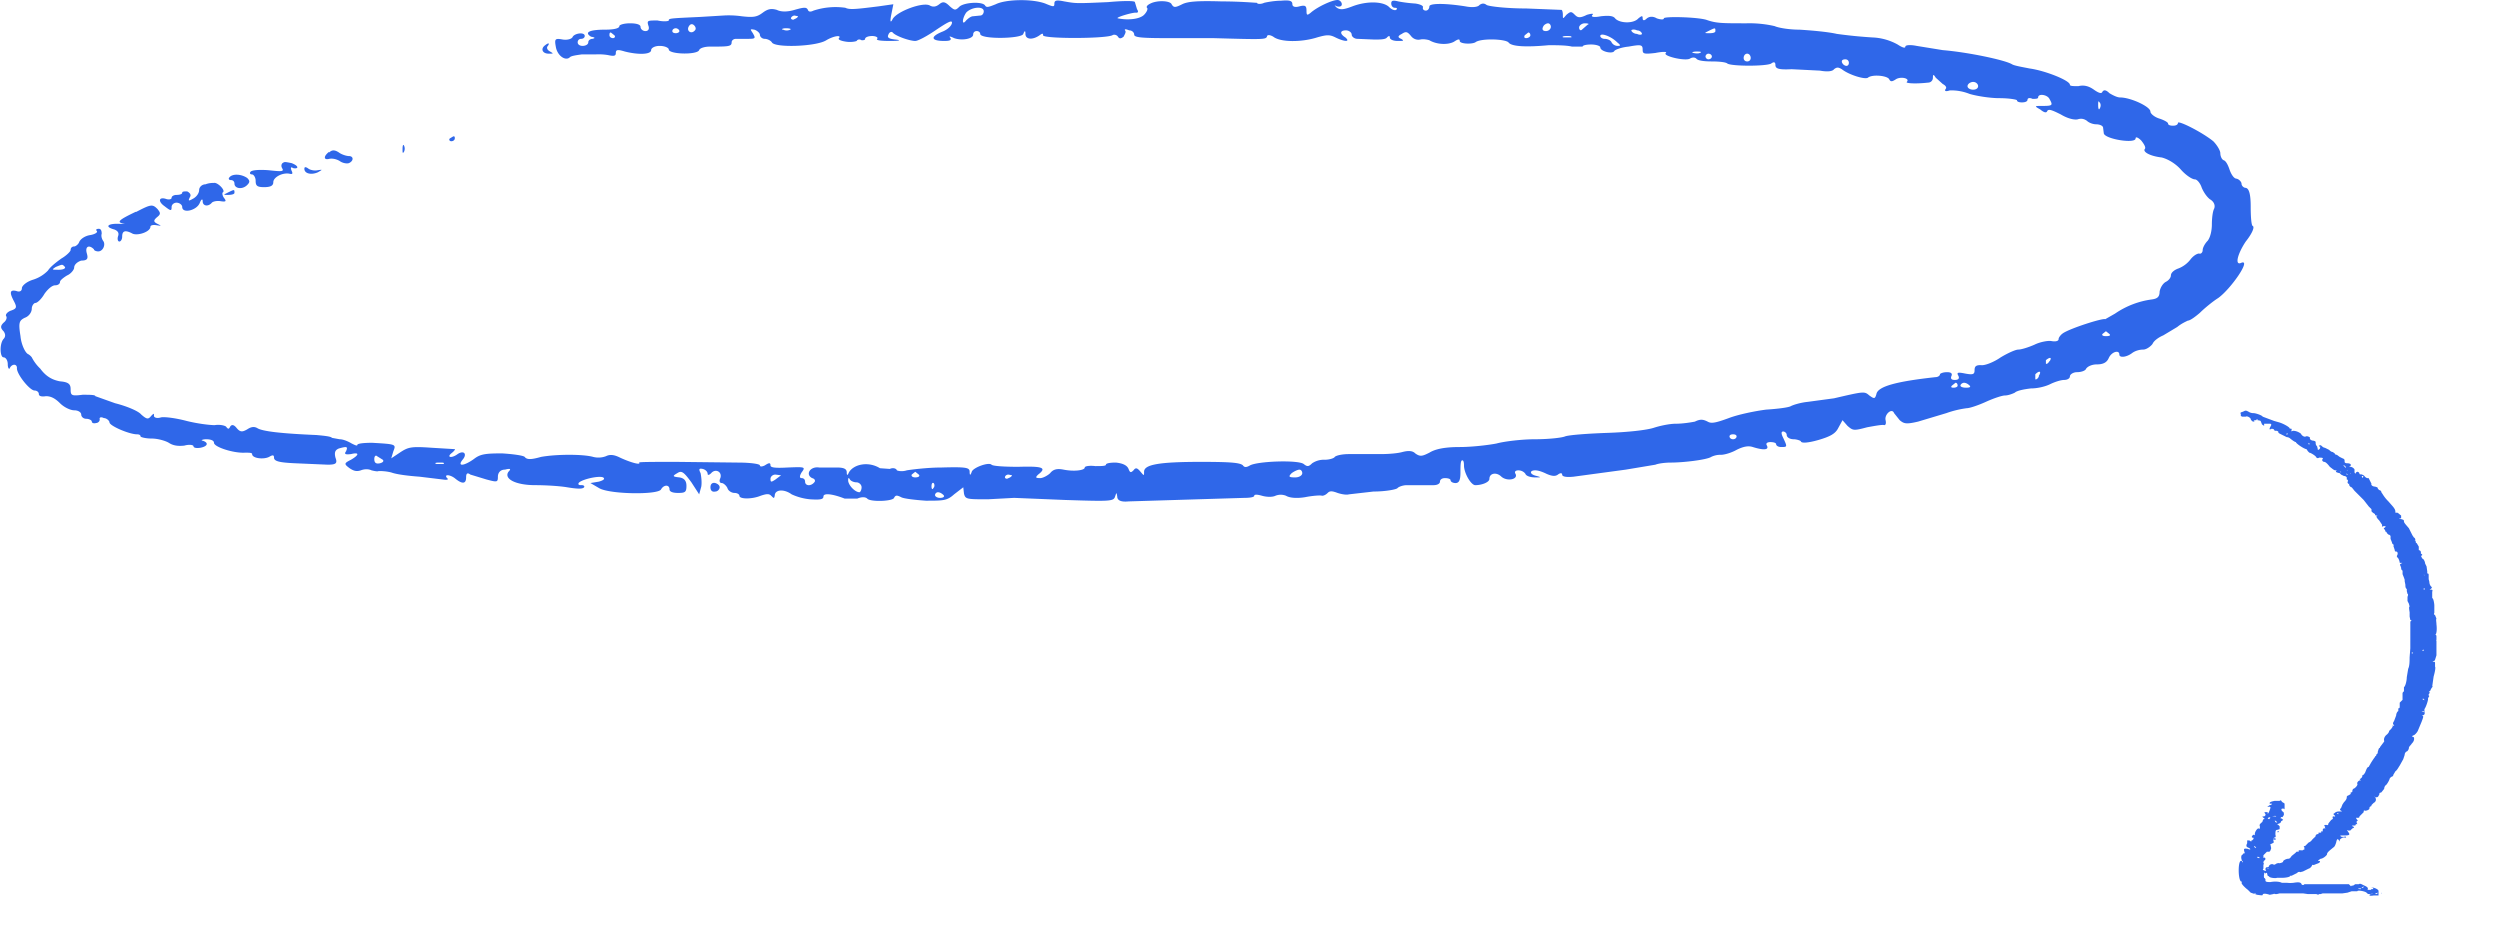 <svg width="354" height="132" fill="none" xmlns="http://www.w3.org/2000/svg"><path fill-rule="evenodd" clip-rule="evenodd" d="M133 .6c-.5.4-.9.4-1.3.2-.9-.6-4.7.8-5.3 1.9-.3.6-.4.4-.2-.6l.3-1.5-2.1.3c-3.2.4-4.1.5-4.7.2a10 10 0 00-4.5.4c-.4.2-.7.2-.8-.1-.2-.4-.5-.4-1.9 0-1 .3-1.9.3-2.5 0-.7-.2-1.2-.2-2 .4-.8.6-1.3.7-3 .5a13 13 0 00-2.6-.1l-3.3.2c-4.3.2-4.4.2-4.4.5 0 .1-.7.2-1.6 0-1.4 0-1.5 0-1.3.7.2.5 0 .8-.4.8s-.7-.3-.7-.6-.5-.5-1.5-.5c-.8 0-1.5.2-1.5.4 0 .3-.7.5-2 .5-2.3 0-3 .4-2 1 .6.1.6.2.2.3-.3 0-.6.2-.6.5s-.4.5-.8.5-.7-.2-.7-.5.2-.5.5-.5.5-.2.5-.4c0-.6-1.4-.4-1.7.1-.1.3-.7.5-1.4.4-1.1-.2-1.2-.1-1 1 .2 1.3 1.4 2.1 2 1.5.2-.2 1-.3 1.7-.4h2a8 8 0 011.7.1c.9.2 1.1.1 1.1-.3 0-.5.3-.5 1.3-.2 2 .5 3.7.4 3.7-.2 0-.3.5-.6 1.2-.6.8 0 1.3.3 1.3.5 0 .7 4 .8 4.3.1.1-.3.8-.5 1.5-.5 2.6 0 3.1 0 3.1-.6 0-.3.3-.5.6-.5h1.8c1 0 1-.1.6-.8-.4-.6-.4-.6.2-.5.4.1.8.5.8.7 0 .3.3.6.7.6.3 0 .8.2 1 .5.4.8 6.3.6 7.7-.3 1-.6 2.2-.8 1.8-.3-.2.2.3.4 1 .5.6.1 1.3 0 1.5-.1.1-.2.4-.3.7-.1.2 0 .5 0 .5-.2s.4-.4 1-.4c.5 0 .9.2.7.4-.2.2.5.3 1.8.3 1.4 0 1.7-.1.8-.2-1-.1-1.2-.3-1-.7.1-.3.4-.5.6-.3.4.5 2.4 1.2 3.2 1.2.4 0 1.7-.7 3-1.6 1.5-1 2.2-1.4 2.2-1 0 .4-.6 1-1.4 1.3-1.7.7-1.6 1.3.3 1.3.8 0 1-.1.9-.4-.3-.3-.1-.3.5 0 1.1.4 2.7.1 2.7-.5 0-.3.2-.5.5-.5s.5.2.5.4c0 .8 5.9.7 6.1 0 .2-.5.3-.5.3 0 0 .8 1 .9 2 .2.4-.3.5-.3.5 0 0 .5 8.7.5 9.8 0 .3-.2.7 0 .8.2.2.3.4.3.8 0 .2-.4.4-.7.2-.9-.1-.2.1-.2.6 0 .4 0 .7.3.7.6 0 .4 1 .5 4.7.5h6.5c7 .2 7.4.2 7.6-.2 0-.3.4-.3.9 0 1 .8 4 .8 6.2.1 1.4-.4 1.8-.4 2.6 0 1.2.6 2.2.7 1.4 0-.8-.5-.8-1 .1-1 .4 0 .8.3.8.6s.4.6.8.6l2.4.1c.8 0 1.6 0 1.8-.3.3-.3.4-.2.4 0 0 .3.5.5 1.1.5.8 0 1 0 .5-.3-.5-.2-.5-.4.1-.7.6-.4.8-.3 1.3.3.3.4.8.6 1.3.5.4-.1 1 0 1.3.1 1 .6 2.6.7 3.5.2.6-.4.8-.4.8-.1 0 .4 1.6.5 2.2.2.7-.6 4.2-.5 4.7 0 .4.6 2.5.7 5.7.4 1 0 2.5 0 3.3.2h1.5c0-.2.6-.3 1.2-.3.7 0 1.3.2 1.3.4 0 .6 1.8 1 2 .5.2-.2 1-.5 2-.6 1.7-.3 2-.3 2 .4 0 .6.1.7 1.8.5 1-.2 1.7-.2 1.5 0-.6.4 2.7 1.2 3.4.8.3-.2.7-.2.9 0 .2.3 1.2.4 2.2.4 1 0 2 .1 2.2.3.6.4 5.5.4 6.2 0 .4-.3.6-.2.6.2 0 .5.4.7 2.3.6l4 .2c1.1.2 1.8.1 2-.2.4-.3.6-.3 1.1 0 1 .8 3.3 1.5 3.7 1.2.6-.5 2.7-.3 3 .2.2.4.4.4 1 0 .7-.4 2-.1 1.5.4-.2.2 1.2.3 3 .1.4 0 .7-.3.7-.7 0-.5.1-.5.4 0l1 .9c.4.2.6.5.4.7-.2.3 0 .4.6.2a7 7 0 012.8.5c1 .3 2.9.6 4.2.6 1.4 0 2.5.2 2.5.3 0 .2.3.3.7.3.4 0 .8-.1.8-.4 0-.2.3-.3.7-.1.4 0 .8 0 .8-.2 0-.6 1.3-.4 1.6.2.5.9.5 1-1 1-1.1 0-1.2 0-.3.5.6.5.9.5 1 .2.2-.3.7-.1 1.9.5 1 .6 1.9.8 2.4.7.6-.2 1 0 1.3.2.3.3.9.5 1.3.5.5 0 1 .2 1 .5l.1.8c.2.8 4.5 1.5 4.5.7 0-.3.4-.1.8.3.4.5.7 1 .5 1.2-.3.4.7 1 2.4 1.2.8.2 1.9.8 2.7 1.7.7.8 1.6 1.4 2 1.4.3 0 .7.5.9 1 .2.6.7 1.4 1.2 1.8.7.4.8 1 .6 1.4-.2.4-.3 1.4-.3 2.2 0 .8-.2 1.8-.6 2.3-.4.4-.7 1-.7 1.3 0 .4-.3.6-.5.5-.3 0-.8.3-1.2.8a4 4 0 01-1.7 1.3c-.6.2-1.1.6-1.1 1 0 .3-.3.7-.7.9-.4.2-.8.8-.9 1.4 0 .8-.4 1-1.1 1.1a12 12 0 00-5.2 2l-1.4.8c-.3-.2-5 1.3-6 2-.3.2-.6.6-.6.8 0 .3-.4.4-1 .3-.4-.1-1.6.1-2.4.5-.9.4-1.9.7-2.3.7-.4 0-1.5.5-2.5 1.1-1 .7-2.3 1.2-2.8 1.1-.6 0-.9.1-.9.7s-.2.7-1.3.5c-1-.2-1.3-.2-1 .3.2.4 0 .6-.5.6s-.6-.2-.5-.5c.2-.4 0-.6-.6-.6s-1 .2-1 .3c0 .2-.3.4-.6.4-5.5.6-8.2 1.3-8.4 2.4-.2.7-.3.7-1 .2-.7-.6-.7-.6-5 .4l-3.7.5c-1 .1-2 .4-2.4.6-.3.2-1.9.4-3.5.5-1.6.2-4 .7-5.3 1.2-1.9.7-2.5.8-3 .5-.6-.3-1-.4-1.8 0-.5.1-1.7.3-2.7.3-.9 0-2.3.3-3.2.6-1 .3-3.5.6-6.6.7-2.8.1-5.4.3-5.9.5s-2.4.4-4.3.4c-1.8 0-4.3.3-5.4.6-1 .2-3.4.5-5.2.5-2.2 0-3.5.3-4.3.8-1 .5-1.3.6-2 .1-.4-.4-1-.4-1.8-.2-.7.2-2 .3-3.1.3H191c-1 0-1.8.2-2 .4-.1.2-.8.4-1.4.4a3 3 0 00-1.8.5c-.5.5-.7.5-1.2.1-.8-.6-6.5-.4-7.6.2-.5.3-.8.3-1 0-.4-.4-1.9-.5-6-.5-6 0-8 .4-8 1.4 0 .6 0 .6-.5 0s-.7-.6-1-.2c-.4.4-.5.3-.7-.2-.2-.5-.8-.8-1.8-.9-.8 0-1.4.1-1.4.3 0 .2-.7.2-1.5.2-.8-.1-1.5 0-1.5.2 0 .4-1.5.6-3 .3-1-.2-1.5 0-1.9.5-.3.3-1 .7-1.4.7-.7 0-.7-.1-.3-.5 1.3-1 .6-1.2-2.8-1.1-2 0-3.6-.1-3.8-.3-.4-.4-2.6.4-2.8 1-.2.6-.3.5-.3 0 0-.6-.5-.7-4-.6-2 0-4.3.3-4.9.4-.6.2-1.2.1-1.4 0-.1-.3-.6-.4-1-.2l-1.4-.1c-1.6-1-3.7-.6-4.4.6-.2.5-.3.4-.3 0 0-.5-.4-.7-1.4-.7H116c-1.3-.2-2 1-1 1.5.4.1.5.4.3.6-.5.6-1.3.5-1.3-.1 0-.3-.2-.5-.5-.5s-.3-.3 0-.8c.6-.8.5-.8-2-.7-1.8.1-2.4 0-2.4-.3 0-.4-.2-.4-.8 0-.4.2-.7.2-.7 0s-1.3-.4-3.1-.4l-8.7-.1c-3 0-5.4 0-5.3.1.3.4-1.2 0-2.7-.7-.8-.4-1.4-.5-2-.2a3 3 0 01-1.8.1c-1.4-.4-5.2-.4-7.4 0-1.4.4-2 .4-2.3 0-.2-.2-1.6-.4-3.2-.5-2.4 0-3.1.1-4 .8-1.4 1-2.4 1.1-1.6.1.7-.8.2-1.4-.7-.8-.8.6-1.6.5-.9-.1.4-.3.6-.6.5-.6l-3.3-.2c-2.9-.2-3.3-.1-4.5.7l-1.2.8.3-1c.4-1 .4-1-3-1.2-1.2 0-2.1.1-2.1.3 0 .2-.4 0-.8-.2-.5-.3-1.2-.6-1.7-.6L47 62c-.1-.2-1.1-.3-2.2-.4-4.7-.2-7.7-.5-8.4-1-.4-.2-.8-.2-1.4.2-.7.4-1 .4-1.5-.2-.4-.5-.7-.5-.9-.2-.2.4-.3.4-.6 0-.3-.2-1-.3-1.6-.2-.7 0-2.4-.2-4-.6-1.5-.4-3.1-.6-3.6-.5-.6.2-1 0-1-.2 0-.4 0-.4-.4 0-.4.5-.6.5-1.4-.2-.4-.5-2.1-1.2-3.7-1.6l-2.8-1c0-.2-.8-.2-1.8-.2-1.6.2-1.7.1-1.7-.8 0-.7-.3-1-1.5-1.1-1.1-.2-2-.7-2.8-1.8a6.1 6.1 0 01-1.2-1.6s-.2-.3-.6-.5c-.4-.3-.9-1.4-1-2.5-.3-1.9-.2-2.2.6-2.6.6-.2 1-.8 1-1.3 0-.4.3-.8.5-.8.3 0 .9-.6 1.3-1.3.5-.7 1.1-1.2 1.5-1.2.4 0 .7-.2.7-.5 0-.2.5-.6 1-.9.5-.2 1-.8 1-1.1 0-.4.4-.8 1-1 .9 0 1-.3.8-1-.3-1 .3-1.3 1-.6 0 .2.4.3.6.3.7 0 1.1-1 .7-1.5-.2-.3-.3-.7-.2-1 0-.4-.1-.7-.4-.7-.3 0-.5.1-.3.3.2.2-.3.5-1 .6-.6.1-1.3.5-1.5 1-.1.3-.5.6-.7.6-.3 0-.5.2-.5.5 0 .2-.6.8-1.3 1.2-.7.5-1.6 1.2-1.9 1.7a5 5 0 01-2.1 1.3c-1 .3-1.6.9-1.6 1.2 0 .4-.3.6-.8.4-.9-.2-1 .2-.3 1.5.4.8.4 1-.5 1.3-.5.2-.8.6-.6.8.1.2 0 .6-.4.9-.4.4-.5.7 0 1.2.3.4.3.8 0 1.1-.6.7-.5 2.6 0 2.6.3 0 .6.4.6 1 0 .5.2.8.3.5.3-.6 1-.6 1 0-.1.8 1.8 3.2 2.5 3.2.3 0 .6.2.6.5s.4.4 1 .3c.6 0 1.2.2 2 1 .6.6 1.5 1 2 1 .6 0 1 .3 1 .6s.3.6.7.6c.4 0 .8.2.8.4s.3.3.6.2c.3 0 .6-.3.5-.6 0-.2.2-.3.6-.1.4 0 .8.4.8.6 0 .5 2.8 1.7 3.9 1.7.3 0 .5.1.5.3 0 .1.7.3 1.6.3.8 0 1.9.3 2.4.6.6.4 1.3.5 2.2.4.7-.2 1.3-.1 1.3.1s.4.3 1 .2c1-.2 1.2-.7.3-1-.3 0-.1-.2.5-.2.7 0 1.1.2 1.1.5 0 .6 2.8 1.5 4.4 1.4.6 0 1 0 1 .2 0 .6 1.6.8 2.4.4.5-.3.7-.3.7.1 0 .5.7.7 3 .8l4.6.2c1.2 0 1.4-.2 1.1-1-.2-.8 0-1.1.5-1.3 1.1-.3 1.3-.3 1 .4-.3.4-.1.5.7.4 1.2-.3 1.2.1 0 .8-1 .5-1 .6-.2 1.2.6.4 1 .5 1.6.3.5-.2 1.1-.2 1.5 0 .4.1.9.2 1 .1.3 0 1 0 1.8.2.8.3 2.6.5 4 .6l3.3.4c.6.1.9 0 .6-.2-.5-.6.5-.5 1.2.1 1 .8 1.5.7 1.5-.2 0-.6.2-.7.6-.4l2.3.7c1.5.4 1.6.4 1.6-.4 0-.5.3-1 1-1 .8-.2.9-.1.5.3-.7 1 1 1.9 3.8 1.9 1.3 0 3.3.1 4.5.3 1.2.2 2.2.3 2.4 0 .1-.1 0-.3-.3-.3s-.5 0-.5-.2c0-.5 2.8-1.2 3.5-.9.3.2.1.4-.6.6l-1.2.2 1.2.7c1.4.9 8.4 1 8.8.2.4-.7 1.2-.7 1.2 0 0 .3.4.5 1.2.5 1 0 1.2-.1 1.2-1 0-.8-.4-1.1-1-1.2-1-.1-1-.2-.3-.6.6-.4.9-.2 2 1.3l1.1 1.7.3-1.1c.1-.6 0-1.4-.1-1.9-.3-.6-.2-.7.3-.6.4.1.7.4.7.7 0 .2.2.2.5-.1.6-.7 1.6-.2 1.3.7-.2.4-.1.7.2.7.2 0 .6.3.8.7.1.4.6.7 1 .7s.7.2.7.4c0 .5 1.8.5 3 0 .9-.3 1.2-.3 1.5 0 .4.4.4.4.5 0 0-.9 1.3-1 2.4-.2a8 8 0 002.6.7c1.5.1 1.9 0 1.9-.4 0-.5 1.2-.4 3 .3h1.8c.7-.3 1.2-.2 1.4 0 .4.5 3.6.4 3.8-.1.2-.4.4-.4 1-.1.3.2 2 .4 3.5.5 2.5 0 3 0 4-.9l1.3-1 .1.9c.2.8.4.8 3.4.8l3.7-.2 7.3.3c6.3.2 6.8.2 7-.5.2-.6.2-.6.3 0 0 .6.6.8 1.6.7l16.4-.5c.8 0 1.4-.1 1.4-.3 0-.2.4-.2 1.1 0 .7.2 1.5.2 1.9 0a2 2 0 011.5 0c.5.3 1.5.4 2.7.2 1-.2 2.2-.3 2.4-.2.3 0 .6-.2.8-.4.3-.3.6-.3 1.4 0 .6.2 1.3.3 1.6.2l3.5-.4c1.7 0 3.3-.3 3.4-.5.2-.2.8-.4 1.3-.4h3.8c.5 0 .9-.2.9-.5s.3-.5.7-.5c.4 0 .8.1.8.3 0 .2.3.4.7.4.5 0 .7-.4.7-1.5 0-.8 0-1.6.2-1.7.2-.1.3.2.3.7 0 1.1 1 2.8 1.6 2.8.9 0 2-.4 2-.9 0-.8 1-1 1.7-.3.8.7 2.4.4 2-.4-.2-.3 0-.5.4-.5s.8.2 1 .5c.1.3.7.5 1.4.5.8 0 .9 0 .2-.2-1-.2-1.1-.8-.2-.8.4 0 1 .2 1.6.5.7.3 1.2.4 1.6.1.4-.3.6-.2.6 0 0 .3.6.4 1.6.3l7.4-1 4.2-.7c.5-.2 1.5-.3 2.2-.3 1.8 0 5.1-.4 5.7-.8a3 3 0 011.4-.3c.5 0 1.5-.3 2.2-.7 1-.5 1.7-.6 2.3-.4 1.6.5 2.3.4 2-.2-.2-.3 0-.5.5-.5.4 0 .8.1.8.3 0 .2.3.4.7.4.9 0 .9 0 .3-1.3-.3-.6-.3-.9 0-.9.2 0 .5.2.5.5s.4.6 1 .6c.4 0 1 .2 1 .3.1.3 1.1.2 2.5-.2 1.7-.5 2.4-.9 2.8-1.7l.6-1.1.7.8c.8.7.9.7 2.8.2 1.1-.2 2.2-.4 2.4-.3.2 0 .3-.2.2-.7-.2-.8.9-1.8 1.2-1l.8 1c.6.5.9.6 2.6.2l4-1.2a14 14 0 012.9-.7c.4 0 1.6-.4 2.7-.9s2.3-.9 2.7-.9c.4 0 1-.2 1.4-.4.3-.3 1.4-.5 2.3-.6 1 0 2.1-.3 2.7-.6.6-.3 1.5-.6 2-.6.4 0 .8-.2.8-.5s.5-.6 1-.6c.6 0 1.2-.2 1.3-.5.2-.3.8-.6 1.5-.6.8 0 1.4-.2 1.7-.9.4-.9 1.5-1.2 1.5-.5 0 .5 1 .4 1.8-.2.4-.3 1-.5 1.6-.5.4 0 1-.4 1.3-.8.2-.5 1-1 1.5-1.2l2-1.2c.6-.5 1.3-.8 1.5-.9.3 0 1-.5 1.7-1.1.6-.6 1.8-1.6 2.6-2.1 1.8-1.3 4.7-5.5 3.3-5-1 .5-.6-1.2.6-3 .8-1 1.3-2 1-2.2-.2 0-.3-1.3-.3-2.7 0-1.7-.2-2.6-.7-2.7-.3 0-.6-.3-.6-.6 0-.2-.3-.6-.7-.7-.4 0-.8-.7-1-1.3-.2-.6-.5-1.2-.8-1.3-.3-.1-.5-.6-.5-1s-.5-1.2-1-1.7c-1.6-1.3-5-3-5-2.6 0 .2-.2.4-.7.4-.4 0-.7-.1-.7-.3 0-.2-.6-.5-1.2-.7-.7-.2-1.3-.7-1.3-1 0-.7-2.8-2-4.3-2-.4 0-1-.3-1.5-.6-.5-.5-.8-.5-1-.2-.1.3-.5.2-1.2-.3s-1.4-.7-2.2-.5c-.7 0-1.2 0-1.2-.2 0-.6-3.5-2-5.7-2.3-1-.2-2.2-.4-2.5-.6-1-.6-6.2-1.7-9.8-2l-3.7-.6c-1-.2-1.6-.1-1.6.1 0 .3-.5.1-1.1-.3a8 8 0 00-3.6-1 67 67 0 01-5-.5c-1.3-.3-3.7-.5-5.3-.6-1.6 0-3.1-.3-3.5-.5a16 16 0 00-4-.4c-3.5 0-4.3 0-5.7-.5-1.4-.4-6-.5-6-.2 0 .2-.4.2-1 0-.5-.3-1-.3-1.4 0-.4.4-.6.3-.6 0 0-.4-.1-.4-.6 0-.7.8-2.7.7-3.3 0-.3-.4-1-.4-2-.3-1 .2-1.5.1-1.2-.2.2-.2-.1-.2-.8 0-1 .5-1.3.4-1.7 0-.5-.5-.6-.5-1.2 0-.5.6-.5.6-.5 0 0-.4-.1-.7-.2-.7l-5-.2c-2.8 0-5.3-.3-5.6-.5-.4-.3-.7-.2-1 0-.2.3-1 .4-2 .2-3.2-.5-5.1-.4-5.1 0 0 .3-.2.6-.5.6s-.5-.2-.4-.5c0-.2-.4-.4-1.1-.5a19 19 0 01-2.4-.3c-.8-.2-1-.1-1 .3 0 .3.2.6.5.6s.4.1.2.3c-.2.1-.6 0-1-.4-.8-.8-3.1-.9-5.2-.1-1.3.5-1.7.5-2.2.2-.4-.4-.4-.4 0-.2.4.1.7 0 .7-.3s-.3-.6-.6-.6c-.8 0-2.9 1-3.8 1.8-.5.4-.6.4-.6-.3s-.2-.8-1-.6c-.7.2-1 0-1-.3 0-.5-.4-.6-1.6-.5-.9 0-2 .2-2.4.3-.4.2-1 .2-1 0-.2 0-2.4-.2-5-.2-3.4-.1-4.8 0-5.6.4-1 .5-1.2.5-1.5 0-.2-.5-2-.6-3-.1-.4.2-.6.4-.5.6.2.1 0 .6-.4 1-.6.6-2.2.8-3.7.5-.5-.1 2.2-.9 2.6-.8.3 0 .3-.2.1-.5l-.3-1c0-.2-1.6-.2-3.8 0-4.5.2-4.5.2-6.2-.1-1-.2-1.4-.2-1.4.3s-.1.5-1.3 0c-1.9-.7-5.6-.6-7 .1-1 .4-1.3.5-1.5.2-.3-.6-2.8-.5-3.6.1-.6.6-.7.6-1.4 0-.7-.7-1-.7-1.5-.3zm6.3 1c0 .3-.2.6-.5.6l-1 .1c-.3 0-.7.3-1 .6-.6.8-.6-.2 0-1.1.7-.8 2.5-1 2.5-.2zm-26.3.7c0 .1-.2.3-.5.4-.2.2-.5 0-.5-.1 0-.2.3-.4.5-.4l.5.1zm-14.6 2c-.5.6-1.2.1-.9-.5.2-.4.5-.5.8-.2.2.2.3.5.1.7zm121.2-.5c0 .3-.3.6-.7.6-.4 0-.6-.2-.4-.6.1-.3.5-.5.7-.5.2 0 .4.2.4.5zm5.2-.3l-.8.7c-.2.2-.4 0-.4-.3s.4-.6.8-.6c.5 0 .7.1.4.2zm-128.6.9c0 .2-.3.3-.5.3-.3 0-.5-.1-.5-.3 0-.2.2-.4.5-.4.2 0 .5.2.5.4zm15.7-.2c-.2.1-.6.2-1 0-.3 0-.2-.2.4-.2.5 0 .8.1.6.2zm120.6.6c0 .1-.3.2-.7 0-.4 0-.8-.3-.8-.5 0-.1.4-.2.8 0 .4 0 .7.3.7.5zm10.4-.4c0 .2-.3.3-.8.3-.8 0-.8 0-.2-.3 1-.5 1-.5 1 0zM87 5c.2.2 0 .4-.2.4-.3 0-.5-.2-.5-.4s0-.4.2-.4l.5.4zm129.7 0c0 .2-.3.4-.6.4s-.3-.2-.2-.4l.5-.4c.2 0 .3.2.3.4zM229 6c.5.4.5.5.1.5a1 1 0 01-.9-.5c-.1-.3-.6-.5-1-.5-.3 0-.6-.2-.6-.4 0-.5 1.5 0 2.4.9zm-6.5-.7h-1c-.4 0-.3-.2.3-.2.5 0 .8 0 .7.2zM77.2 6.4c-.7.5-.4 1.2.5 1.2.7 0 .7 0 .2-.3-.4-.2-.5-.5-.4-.7.4-.5.2-.6-.3-.2zm163.6 1c-.1.2-.6.2-1 .1-.3 0-.2-.2.4-.2.5 0 .8 0 .6.2zm1.6.6c0 .2-.2.4-.5.4-.2 0-.4-.2-.4-.4s.2-.4.4-.4c.3 0 .5.2.5.4zm5.5.2c0 .3-.2.5-.5.5s-.5-.2-.5-.5.2-.6.5-.6.5.3.5.6zm13.9.7c0 .3-.2.5-.5.4-.3-.1-.5-.4-.5-.6 0-.2.2-.3.5-.3s.5.2.5.5zm18.3 3.3c0 .3-.3.5-.7.5-.4 0-.8-.2-.8-.5s.4-.6.8-.6.7.3.7.6zm17.2 3.2c-.1.2-.2 0-.2-.5s0-.7.2-.4c.2.2.2.6 0 .9zM63.7 19.6c-.2.2 0 .4.2.4.3 0 .5-.2.5-.4s0-.3-.2-.3l-.5.3zM57 21.1c0 .5 0 .7.2.4a1 1 0 000-.9c-.1-.2-.2 0-.2.5zm-10.4.4c-.8.6-.8 1.2 0 1 .4-.1 1 0 1.5.3.4.3 1 .4 1.3.3.7-.3.7-1 0-1-.3 0-1-.2-1.4-.5-.6-.4-1-.4-1.4 0zM40 23.1c-.2.2-.2.5 0 .8.2.4-.2.4-2 .2-1.4-.1-2.3 0-2.5.2-.2.2-.1.4.2.4.2 0 .5.4.5.9 0 .7.2.9 1.2.9.9 0 1.3-.2 1.3-.7 0-.7 1.3-1.4 2.3-1.2.4.1.5 0 .3-.4-.2-.5-.1-.6.2-.4.4.1.6 0 .6-.1 0-.2-.3-.4-.8-.6-1-.2-1-.2-1.3 0zm3.1.8c0 .7 1 .9 1.9.5.7-.4.7-.4 0-.3-.4.1-1 0-1.3-.2-.4-.3-.6-.3-.6 0zm-10.6 1.2c-.2.2-.1.4.2.4.3 0 .5.2.5.5 0 .7 1.1.9 1.8.2.4-.4.4-.6 0-1-.9-.6-2.1-.6-2.5-.1zm-3.4 1c-.5 0-.9.4-.9.8s-.3.9-.8 1.2c-.7.4-.8.4-.5-.2.2-.3 0-.6-.4-.8-.4 0-.7 0-.7.2s-.4.3-.8.3-.7.2-.7.4-.3.3-.7.2c-1.1-.4-1.3.3-.3 1 .9.7 1 .7 1 .1 0-.3.3-.6.7-.6.4 0 .8.3.8.6 0 1 2.1.5 2.5-.6.2-.5.4-.6.4-.2 0 .7.8.8 1.3.2.2-.2.8-.3 1.3-.2.7.1.8 0 .4-.5-.2-.3-.3-.7-.1-.8.3-.3-.8-1.4-1.3-1.3-.2 0-.7 0-1.2.2zm3.1 1.2c-.6.3-.6.3.1.3.5 0 .9-.1.9-.3 0-.5 0-.5-1 0zm-13 2.7c-2.5 1.2-2.8 1.5-1.5 1.7H17c-1.7-.1-2.3.4-.8.8.5.2.7.5.5 1-.1.4 0 .7.2.7s.4-.3.4-.7c0-.8.4-1 1.5-.4.8.3 2.5-.3 2.5-1 0-.2.4-.3.9-.2.7.1.7.1.1-.2-.6-.3-.6-.5 0-1 .5-.4.4-.6 0-1.1-.7-.7-.9-.7-3 .4zm-10 7.8c.1.2-.2.4-.9.4-1 0-1 0-.4-.4 1-.4.9-.4 1.3 0zm289.5 9.5c.2.2 0 .3-.5.3-.4 0-.6-.1-.5-.3l.5-.4.5.4zm-8.5 3.8c-.1.3-.4.5-.5.4V51c.6-.5.9-.4.5.2zm-1.5 2.2c-.1.3-.4.5-.5.4V53c.6-.6.9-.4.5.2zm-11.5 1.3c0 .2-.3.3-.6.3s-.4-.1-.2-.3l.5-.4c.2 0 .3.2.3.4zm1.7 0c.2.2 0 .3-.5.3-.4 0-.8-.1-.8-.3 0-.2.3-.4.5-.4.3 0 .6.2.8.4zm-33 7.2c0 .2-.2.4-.5.4s-.5-.2-.5-.4.2-.3.5-.3.5.1.5.3zM54.2 65.1c.2.2 0 .4-.4.5-.5.1-.8 0-.8-.6 0-.4.2-.6.4-.4l.8.5zm8.6.6h-1c-.3-.1-.2-.2.4-.2.5 0 .8 0 .6.2zM184.4 67c0 .3-.4.6-1 .6-.9 0-1-.1-.5-.6.4-.3.9-.5 1.1-.5.2 0 .4.2.4.5zm-54.3.2c.2.2 0 .4-.5.4-.4 0-.6-.2-.5-.4l.5-.4.5.4zm-19.5.1l-.8.6c-.6.4-.7.4-.7-.1 0-.3.3-.6.7-.6l.8.1zm32.7 0c0 .1-.2.3-.5.4-.3.2-.5 0-.5-.1 0-.2.2-.4.5-.4l.5.1zm-22 1c.3 0 .7.3.7.7 0 .4-.2.7-.3.7-.6 0-1.5-.9-1.6-1.6 0-.4 0-.5.2-.3.1.3.6.5 1 .5zm-20.7.7c0 .5.3.7.7.6.3 0 .6-.3.6-.6s-.3-.5-.6-.6c-.4-.1-.7.1-.7.6zm31.6 0c-.1.4-.3.3-.3-.1s.1-.6.3-.5c.1.1.2.4 0 .7zm1.4 1.1c.2.2 0 .4-.5.4-.4 0-.7-.2-.7-.4s.2-.4.4-.4c.3 0 .6.2.8.4zM317.3 58.6v.3l.2.1h.5c.1-.1.5 0 .7.3 0 .2.2.3.3.4.3 0 .3-.1.1-.2h.4v-.1h.2c0 .2 0 .2.1.1l.3.1.2.5.3.2V60c-.1 0-.1 0 0 0a106.5 106.5 0 00.8 0c.2 0 .3.1.1.4-.2.4-.2.5.2.3l.3.1s0 .2.2.2h.2c0 .2 0 .2 0 0l.2.1c0 .1 0 .2.2.3l.4.2.6.3c.3 0 .5.2.5.2s.6.5.8.5c0 .2 1.2 1 1.5 1l.2.3.2.2c.2 0 1 .5 1 .7.2.1.2.1.4 0 .3 0 .6 0 .5.2-.2.1 0 .4.2.4s.5.3.8.7c.4.3.6.5.8.5.2 0 .2 0 .1.1s0 .2.5.3l.2.2.4.2c.3 0 .4.2.4.2v.3c.2 0 .2.2.1.4l.1.2h.2c-.2.1.1.5.3.5l.4.5.9.9.4.4.7.9.2.2.2.2v.3l.2.2.3.2c0 .2.1.2.3.2H336.8c-.4 0-.4.2.1.7l.4.6v.2c0 .1 0 .1.2 0 .3 0 .4 0 .2.2-.2.1-.2.2 0 .3l.1.3h.1l.1.2.2.2c.2 0 .3.2.3.2v.4l.2.5s0 .2.2.3c0 0 .1.1 0 .2l.1.3.1.3c0 .1 0 .2.2.2s.3.3.1.6v.2c.2 0 .4.6.4.8h.2c.2 0 .2 0 0 .1s-.2.2-.1.3l.1.3c0 .1 0 .3.2.4v.5l.2.5.1.3v.2l.1.5c0 .2 0 .5.2.6v.3l.1.4c.1 0 .1.2 0 .4v.6l.2.4.1.4c.1 0 .1 0 0 0s-.1.2 0 .8v.6l.1.5c.2 0 .2.1 0 .2V91.8l-.1 1.3c0 .5 0 1.2-.2 1.6l-.2 1.2c0 .5-.2 1.3-.4 1.4V97.9c-.2.1-.2.3-.2.3v.9a80.5 80.5 0 00-.4.4v.5c0 .2 0 .3-.2.3v.4c-.1 0-.3.3-.3.6l-.3.8c-.2.3-.2.4 0 .6v.1l-.2-.1v.2l-.2.3-.3.3c0 .2-.2.4-.3.5-.3.2-.5.6-.4.9v.1l-.6.8v.1c-.2 0-.2.3-.3.5 0 .3-.1.4-.2.4 0 .2-.1.3-.2.3v.1l-.1.1-.4.6-.4.7c-.2 0-.3.3-.5.8l-.2.3s-.2 0-.2.2-.2.3-.3.4c-.1 0-.1 0 0 .1s.1.2 0 .1c-.2 0-.5.3-.4.5.1.2-.4.7-.6.7l-.1.2c0 .2 0 .3-.2.3-.1.1-.1.1 0 .2l-.3.2c-.3.1-.3.2-.3.3 0 .1 0 .3-.4.7l-.2.3-.2.5c-.2.2-.2.3 0 .4.2.1.1.1-.1.1-.4 0-.6 0-.9.3-.1 0-.1.1 0 .2.2.1.2.3 0 .2-.2 0-.2 0-.2.2.1.1 0 .2-.2.3l-.4.5c0 .2-.1.3-.3.2-.3 0-.4.2-.2.2 0 0 .1.1 0 .2v.1c.2 0 .1.1 0 0-.2 0-.3 0-.3.3 0 .1 0 .2-.1.1h-.1c0 .2 0 .2-.2.2h-.2v.2c-.1 0-.3 0-.4.2 0 .2-.2.3-.2.3l-.3.3a1 1 0 01-.5.4l-.3.3-.2.2h-.2l.1.2v.3c-.2 0-.3.2-.4.1h-.4v.2h-.3l-.2.2-.5.4c-.2.3-.3.4-.5.4-.3 0-.8.3-.7.4 0 .1-.5.3-.7.2l-.3.1c-.1.1-.3.2-.4.1-.2-.1-.5 0-.6.2 0 .1-.1.2-.3.2-.2 0-.3.3-.1.5h-.2l-.2-.1c-.1 0-.1-.1 0-.2v-.3-.3c.1 0 .1-.1 0-.2 0-.1 0-.3.2-.4.2-.2 0-.5-.2-.3v-.4l.4-.4.1-.1h.3c.1 0 .2-.1.3-.5l-.1-.5h-.1l.4-.2c.2-.1.2-.1.1-.4l.1-.4c.2 0 .3-.1.2-.4 0-.5 0-.7.3-.7l.3-.1v-.4l-.2-.2c-.2 0-.2 0 .1-.2.2 0 .3-.2.3-.3l.3-.2-.2-.2c-.2 0-.2 0-.1-.2h.2l.2-.3c0-.3 0-.4-.2-.5-.2-.2-.2-.4 0-.4s.3 0 .3.2v-.4-.5l-.1-.1a.7.7 0 01-.3-.2c-.1-.2-.2-.2-.3-.1h-.7c-.5.1-.8.2-.7.4H321.7c0 .1-.1.2-.3.2l-.3.2c0 .1 0 .1.2 0l.2.1c0 .2-.3 1-.4.9v-.2h-.3c-.2 0-.2 0 0 .3 0 .1 0 .2-.2.3-.3 0-.3 0-.1.2.2.1.2.2 0 .2l-.1.2s0 .2-.2.3c-.2.2-.3.3-.2.5 0 .4 0 .4-.2.3-.2 0-.6.6-.5.9 0 .1 0 .1-.1 0-.1 0-.2 0-.3.2-.1.1 0 .2 0 .2.2 0 .2 0 .2.2l-.2.2h-.1c0 .2 0 .2-.3 0h-.3v.4c-.2.4-.1.5.1.6.5.2.4.4 0 .2-.6-.1-.6 0-.5.4.1.3.1.3 0 .2l-.2.1v.1c-.3 0-.3.6-.1.9.1.1.1.2 0 .2 0 0-.1-.1 0-.2h-.2c-.4.1-.4 2.5 0 2.9.1 0 .2.1.1.2 0 .2.5.7.9 1l.4.4.9.3c.7.1.8.1.8 0 0-.2.4-.2 1 0l.5-.1s.2-.1.2 0h.3l.4-.1h3.3l.7.1h1.2c.2.1.3.1.4 0h.2l.3-.1h2.8l.7-.1.6-.2h.8c0-.2 1.1 0 1.3.2.2.2.2.2.5.2.5-.1.5 0 .1 0-.4.2-.1.3.4.2h.7v-.2-.4c0-.1 0-.2-.4-.4-.3-.1-.5-.2-.6-.1-.1 0-.1 0 0 0 .3 0 .3 0 .2.2h-.2l-.1.1h-.3c-.1 0-.2 0-.1-.2 0 0 0-.2-.5-.4-.6-.3-.6-.3-.8-.2h-.4-.1l-.3.2h-.2l-.1.1-.1-.1-.2-.2h-.3-.6-.1-.1H328.9h-2.6c-.1.2-.4.1-.4 0-.1-.3-.5-.3-1.1-.2a4 4 0 01-1 0h-.4-.3c-.4-.2-1.1-.2-1.6-.1-.4 0-.8 0-.7-.3 0 0 0-.2-.2-.3a1 1 0 010-.5v-.3c.1.2.2.2.3.1h.1l.1.4.2.1c0 .2 1 .3 1.1.2h.7c.5 0 1.2-.1 1.2-.3h.2l.8-.4c0-.1.3-.2.4-.1l.4-.1.8-.4c.1 0 .4-.2.5-.5 0 0 .1-.1.2 0l.5-.2c.4-.1.6-.4.2-.4-.1 0-.1 0 0-.1l.3-.2c.3 0 .8-.4.9-.6 0-.3.3-.5.9-1 .2-.1.3-.4.4-.7.1-.5.2-.6.4-.3.1.2.1.2.1 0s.5-.5.7-.4h.2c0-.1 0-.2-.3-.1-.3 0-.5 0-.5-.2h.6c.7 0 .8-.1.5-.5-.2-.3-.2-.3 0-.2h.3l.3-.3c.3-.1.3-.2 0-.3 0-.1 0-.2.1-.1h.3l.1-.2h.2l-.1-.2v-.2c.2-.1.2-.1 0-.3l-.1-.2h.2c.2 0 .3 0 .3-.2l.3-.3.3-.3c0-.2 0-.3.2-.2.3 0 .7-.2.6-.4l.1-.2c.1 0 .2 0 .2-.2l.3-.3c.4-.2.4-.6.2-.8-.2-.2-.1-.2 0 0 .3 0 .4 0 .5-.2.1-.2.2-.3.1-.4l.3-.1.4-.5c0-.3.2-.5.2-.5.1 0 .5-.6.6-1l.2-.2c.1 0 .3-.1.3-.3l.3-.5c.2-.1.4-.5.6-.8l.5-.9.2-.6c0-.2.1-.4.3-.5.1 0 .3-.3.3-.5s.3-.4.4-.6c.3-.3.4-.6.3-.9l-.2-.1c-.1 0-.1 0 0-.1l.2-.1c.1 0 .5-.4.6-.7l.5-1.2c.3-.8.3-.8 0-.9-.3 0-.3 0 0 0 .4 0 .5-.2.4-.5v-.4c.2-.2.6-1.4.5-1.5l.1-.2c.1-.1.1-.2 0-.2v-.2c.2-.2.2-.3 0-.3-.3 0-.3 0 0 0 .1-.1.3-.2.3-.4l.2-.3c.1 0 .1-.1 0-.1l.2-1.4c.2-.7.3-1.3.2-1.4v-.5c0-.1 0-.2-.2-.2s-.2 0 0-.1c.2 0 .2-.2.4-.8v-1-.6-.5s-.1 0 0-.1v-.4c0-.2 0-.3-.2-.3s-.2 0 0 0 .3-.7.2-1.5c0-.3-.1-.7 0-.8l-.2-.5c-.1 0-.2-.2-.1-.3v-1.1c0-.1-.1-1-.3-1v-.3-.3-.3c.1-.3 0-.3-.2-.3s-.2 0 0-.1c.2-.2.2-.2 0-.4a1 1 0 01-.2-.6l-.1-.4V82v-.5c0-.2 0-.3-.2-.3v-.3l-.1-.7-.2-.4c0-.2-.2-.7-.4-.7l-.1-.2-.1-.2c-.2 0-.2 0 0 0s.3-.2 0-.3v-.2c0-.2-.2-.3-.3-.3v-.5l-.3-.5c-.1 0-.2-.2-.1-.3l-.2-.1s-.1 0 0 0c.2 0 .1-.3-.1-.4l-.2-.3a84.4 84.4 0 01-.5-1c-.6-.7-.7-.8-.7-1 0-.2-.1-.2-.4-.3-.3 0-.4-.1 0-.1V73l-.5-.4c-.3 0-.4 0-.3-.2l-.1-.3-.2-.3-.7-.8a5.3 5.3 0 01-.8-1l-.2-.3c0-.2-.2-.3-.3-.3l-.2-.2c0-.2-.1-.2-.4-.3-.3 0-.6-.2-.5-.4l-.2-.4-.2-.4h-.2a.7.7 0 01-.4-.3c-.2-.2-.6-.3-.6-.2l-.1-.1c0-.2-.2-.3-.3-.3l-.2.1c0 .2-.1.2-.2 0v-.4c0-.1-.3-.4-.6-.4-.2 0-.2 0 0-.1.2-.2 0-.4-.4-.4-.3 0-.4-.1-.4-.2 0-.3 0-.4-.3-.5l-.4-.2-.4-.3c-.2 0-.3-.1-.3-.2l-.3-.2c-.2 0-.4-.2-.5-.3l-.6-.3c-.2 0-.4-.2-.5-.3-.2-.1-.2-.1-.4 0-.3 0-.3 0 0 0s.3.1.2.1c-.2 0-.2 0 0 .1.1 0 0 .4-.3.4v-.1l-.1-.4a.6.6 0 01-.2-.4c0-.3 0-.3-.3-.4-.3 0-.6-.2-.5-.4 0-.1-.4-.3-.6-.2-.1.1-.5 0-.7-.4-.4-.3-.8-.4-1.1-.4-.3.1-.3.1-.2-.1 0-.2 0-.2-.2-.2h-.1c.2-.1-.8-.7-1.5-.9l-.7-.2-.8-.3-.8-.3c-.1-.2-1-.5-1.3-.5-.1 0-.4 0-.7-.2-.4-.2-.4-.2-.8 0-.4.1-.4.2-.3.3zm6.6 2.7v.1c0 .1 0 .2-.1.1-.1 0-.1 0 0-.1 0 0 0-.1 0 0zm2 1.4v.1h-.3c-.2 0-.2 0 0 0h.3zm1 0l.2.2h-.2s-.1 0 0-.1zm4.6 4v.2l-.2-.1h.2zm.5-.7l.2.1c0 .2-.1.1-.2 0l-.2-.2h.2zm.3.6h.1c0 .1 0 .1-.1 0h-.1.1zm0 .5l.2.1h-.2c-.1-.2-.1-.2 0-.1zm.6 0h-.1c0-.1 0-.1.1 0zm-13.6 52.7l.1.2c.1 0 .1 0 0 .1 0 0-.2-.1-.2-.3 0-.1 0-.1 0 0zm.5 1.5l.2.2h-.2l-.2-.1c0-.1.1-.1.2 0zm1.5-5.6l.2.1-.2.2-.2-.1.2-.2zm13.2-48.3c.1 0 .2 0 .1.2 0 .1 0 .1-.1 0-.1-.2-.1-.2 0-.2zm-12.2 48.2s0 .1-.1 0h-.3c0 .1 0 .1-.1 0h.1c.2-.1.3-.1.4 0zM320 123v0zm-.7 3.4l.1.2h-.1l-.1-.1h.1zm3-10c.3.2.2.2-.1 0l-.1-.2s.2 0 .3.2zm.5-.1H322.5h.3zm-.8 2.6h.2c.1 0 0-.1 0-.2h-.3l.1.2zm-.8 4v.1c.1 0 0 0 0 0h-.1v-.1zm1.4-5l.1-.2h-.2c0 .2 0 .2.1.1zm8.5-2.8v.2l-.2-.1.2-.1zm12.2-33.7c0 .1 0 .1-.1 0h-.2.3zM343 84v0zm.2-.7c.2 0 .2.2 0 .2v-.1-.1zm-1.5 9.1c-.1.2-.2.2-.2 0h.2zm-7.5 33.4c.1 0 .2 0 .1.1h-.2c-.3-.2-.2-.2 0-.1zm9-33.8v.1l-.1.1-.1-.1.1-.1zm-8.5 33.5c.1.1-.2.3-.3.2l.1-.1c.1 0 .2-.1.2 0zm.6 0h-.1.1zm7.8-26.6l.2.2s0 .1-.1 0c-.2 0-.2-.2 0-.2zm0 1.8h.1c0 .1 0 .2-.1.1h-.2l.2-.1zm-6.5 25.7c.2 0 0 .2-.1.2-.2 0-.2 0-.1-.1 0 0 .1-.1.2 0zm.6.1v-.2.1c-.1.1 0 .2 0 .1z" fill="#2F67E9"/></svg>